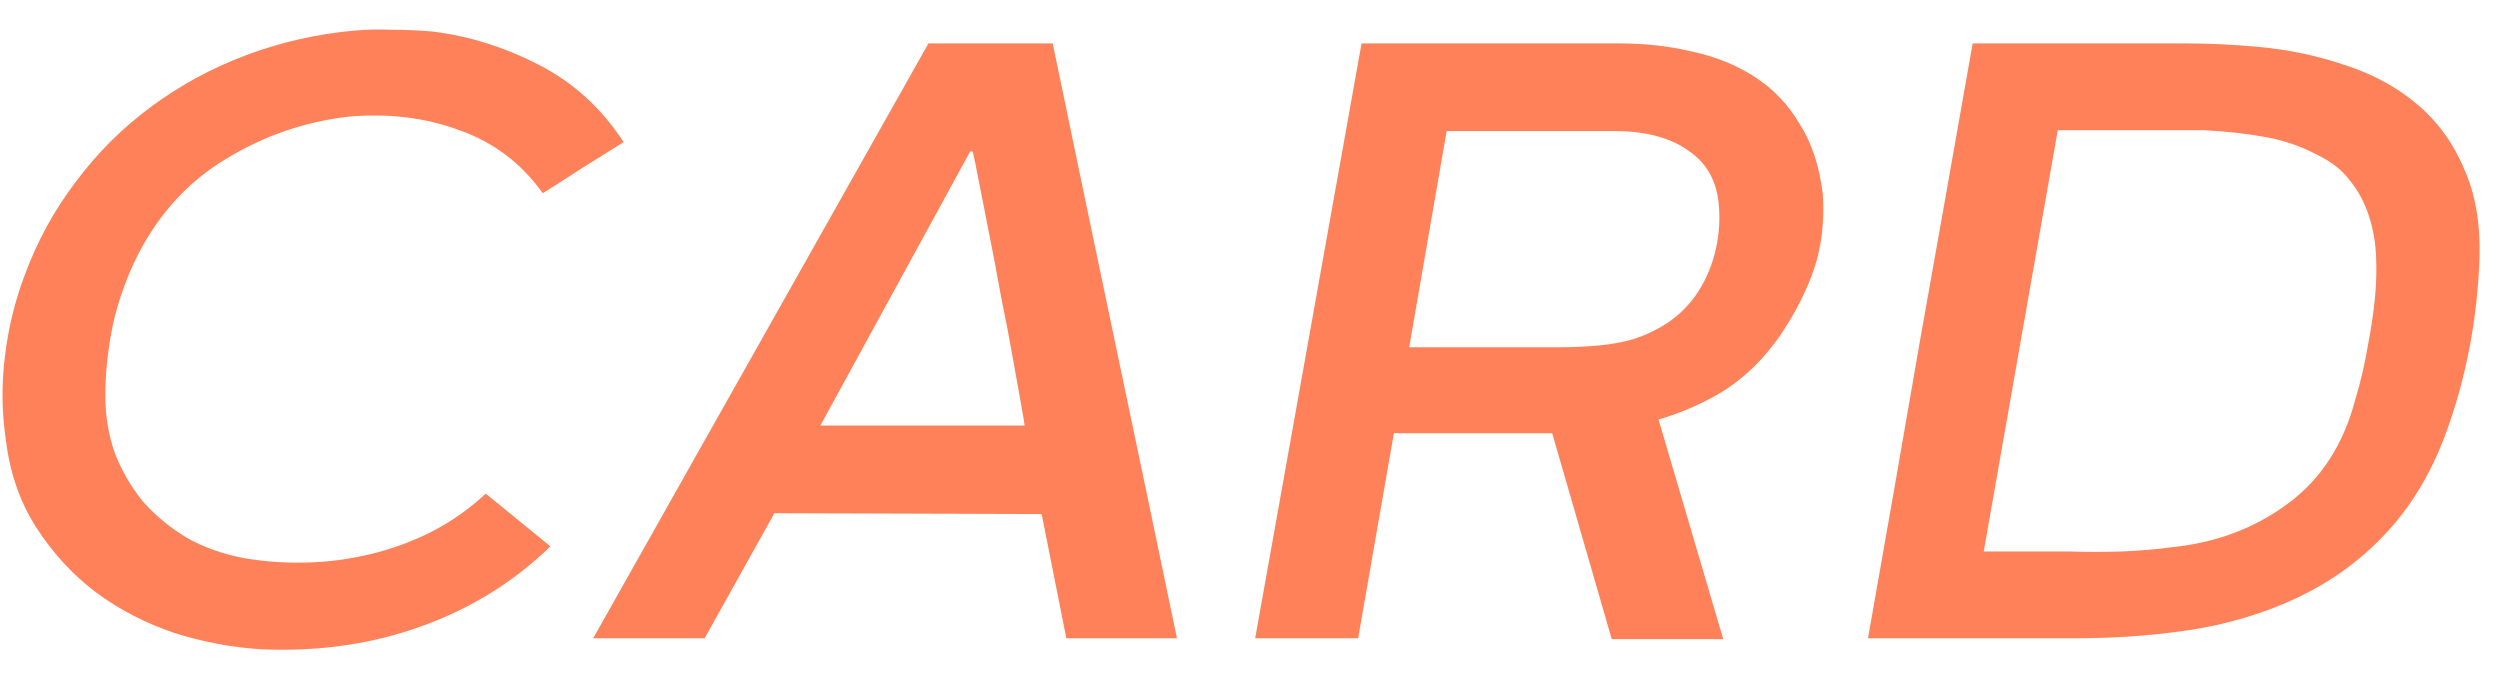 <svg width="47" height="13" viewBox="0 0 47 13" fill="none" xmlns="http://www.w3.org/2000/svg">
<path d="M4.94 12.208C4.385 12.176 3.836 12.075 3.292 11.904C2.748 11.723 2.252 11.467 1.804 11.136C1.367 10.805 0.993 10.4 0.684 9.92C0.375 9.44 0.183 8.885 0.108 8.256C0.033 7.744 0.028 7.227 0.092 6.704C0.156 6.171 0.279 5.664 0.46 5.184C0.695 4.544 1.015 3.957 1.42 3.424C1.825 2.88 2.295 2.411 2.828 2.016C3.372 1.611 3.969 1.285 4.62 1.04C5.271 0.795 5.948 0.64 6.652 0.576C6.897 0.555 7.143 0.549 7.388 0.56C7.633 0.56 7.879 0.571 8.124 0.592C8.817 0.677 9.484 0.885 10.124 1.216C10.775 1.547 11.308 2.032 11.724 2.672C11.468 2.832 11.212 2.992 10.956 3.152C10.711 3.312 10.46 3.472 10.204 3.632C9.799 3.067 9.276 2.672 8.636 2.448C8.007 2.213 7.313 2.128 6.556 2.192C5.735 2.288 4.972 2.549 4.268 2.976C3.564 3.392 3.009 3.989 2.604 4.768C2.391 5.184 2.231 5.627 2.124 6.096C2.028 6.565 1.98 7.013 1.98 7.44C1.98 7.813 2.039 8.171 2.156 8.512C2.284 8.843 2.46 9.147 2.684 9.424C2.919 9.691 3.196 9.92 3.516 10.112C3.836 10.293 4.199 10.421 4.604 10.496C4.988 10.56 5.377 10.587 5.772 10.576C6.177 10.565 6.577 10.512 6.972 10.416C7.367 10.32 7.745 10.181 8.108 10C8.481 9.808 8.823 9.568 9.132 9.28L10.348 10.272C9.655 10.944 8.844 11.445 7.916 11.776C6.999 12.107 6.007 12.251 4.94 12.208ZM19.791 0.816C20.175 2.672 20.565 4.539 20.959 6.416C21.354 8.293 21.743 10.155 22.127 12H20.047L19.583 9.664L14.559 9.648L13.247 12H11.151L17.455 0.816H19.791ZM19.263 8C19.263 7.979 19.242 7.851 19.199 7.616C19.157 7.371 19.103 7.072 19.039 6.72C18.975 6.357 18.901 5.968 18.815 5.552C18.741 5.136 18.666 4.741 18.591 4.368C18.517 3.995 18.453 3.669 18.399 3.392C18.346 3.115 18.309 2.933 18.287 2.848H18.239L15.423 8H19.263ZM34.269 3.648C34.301 4.16 34.248 4.624 34.109 5.04C33.971 5.456 33.757 5.877 33.469 6.304C33.181 6.72 32.845 7.056 32.461 7.312C32.077 7.557 31.651 7.749 31.181 7.888L32.397 12.016H30.301L29.181 8.144H28.941H26.205L25.533 12H23.597L25.597 0.816H30.445C30.936 0.816 31.4 0.869 31.837 0.976C32.275 1.072 32.664 1.232 33.005 1.456C33.346 1.68 33.624 1.973 33.837 2.336C34.061 2.688 34.205 3.125 34.269 3.648ZM31.869 5.568C32.04 5.323 32.163 5.056 32.237 4.768C32.312 4.48 32.339 4.187 32.317 3.888C32.285 3.419 32.093 3.067 31.741 2.832C31.4 2.587 30.936 2.464 30.349 2.464H27.197L26.493 6.528H29.341C29.576 6.528 29.811 6.517 30.045 6.496C30.291 6.475 30.52 6.432 30.733 6.368C30.957 6.293 31.165 6.192 31.357 6.064C31.549 5.936 31.72 5.771 31.869 5.568ZM42.446 0.88C43.033 0.933 43.587 1.051 44.11 1.232C44.633 1.403 45.086 1.653 45.47 1.984C45.854 2.315 46.147 2.731 46.35 3.232C46.563 3.733 46.649 4.336 46.606 5.04C46.553 6.053 46.371 7.013 46.062 7.92C45.806 8.688 45.454 9.333 45.006 9.856C44.558 10.379 44.03 10.8 43.422 11.12C42.814 11.44 42.137 11.669 41.39 11.808C40.643 11.936 39.849 12 39.006 12H35.118C35.449 10.133 35.774 8.272 36.094 6.416C36.425 4.56 36.755 2.693 37.086 0.816H41.086C41.31 0.816 41.534 0.821 41.758 0.832C41.993 0.843 42.222 0.859 42.446 0.88ZM44.654 5.552C44.675 5.317 44.681 5.072 44.67 4.816C44.659 4.56 44.617 4.315 44.542 4.08C44.467 3.835 44.35 3.611 44.19 3.408C44.041 3.205 43.833 3.04 43.566 2.912C43.267 2.752 42.942 2.64 42.59 2.576C42.238 2.512 41.854 2.469 41.438 2.448H38.686L37.294 10.368H38.926C39.235 10.379 39.55 10.379 39.87 10.368C40.19 10.357 40.51 10.331 40.83 10.288C41.662 10.203 42.387 9.931 43.006 9.472C43.635 9.013 44.062 8.352 44.286 7.488C44.382 7.168 44.457 6.848 44.51 6.528C44.574 6.208 44.622 5.883 44.654 5.552Z" fill="#FF8159"/>
</svg>
